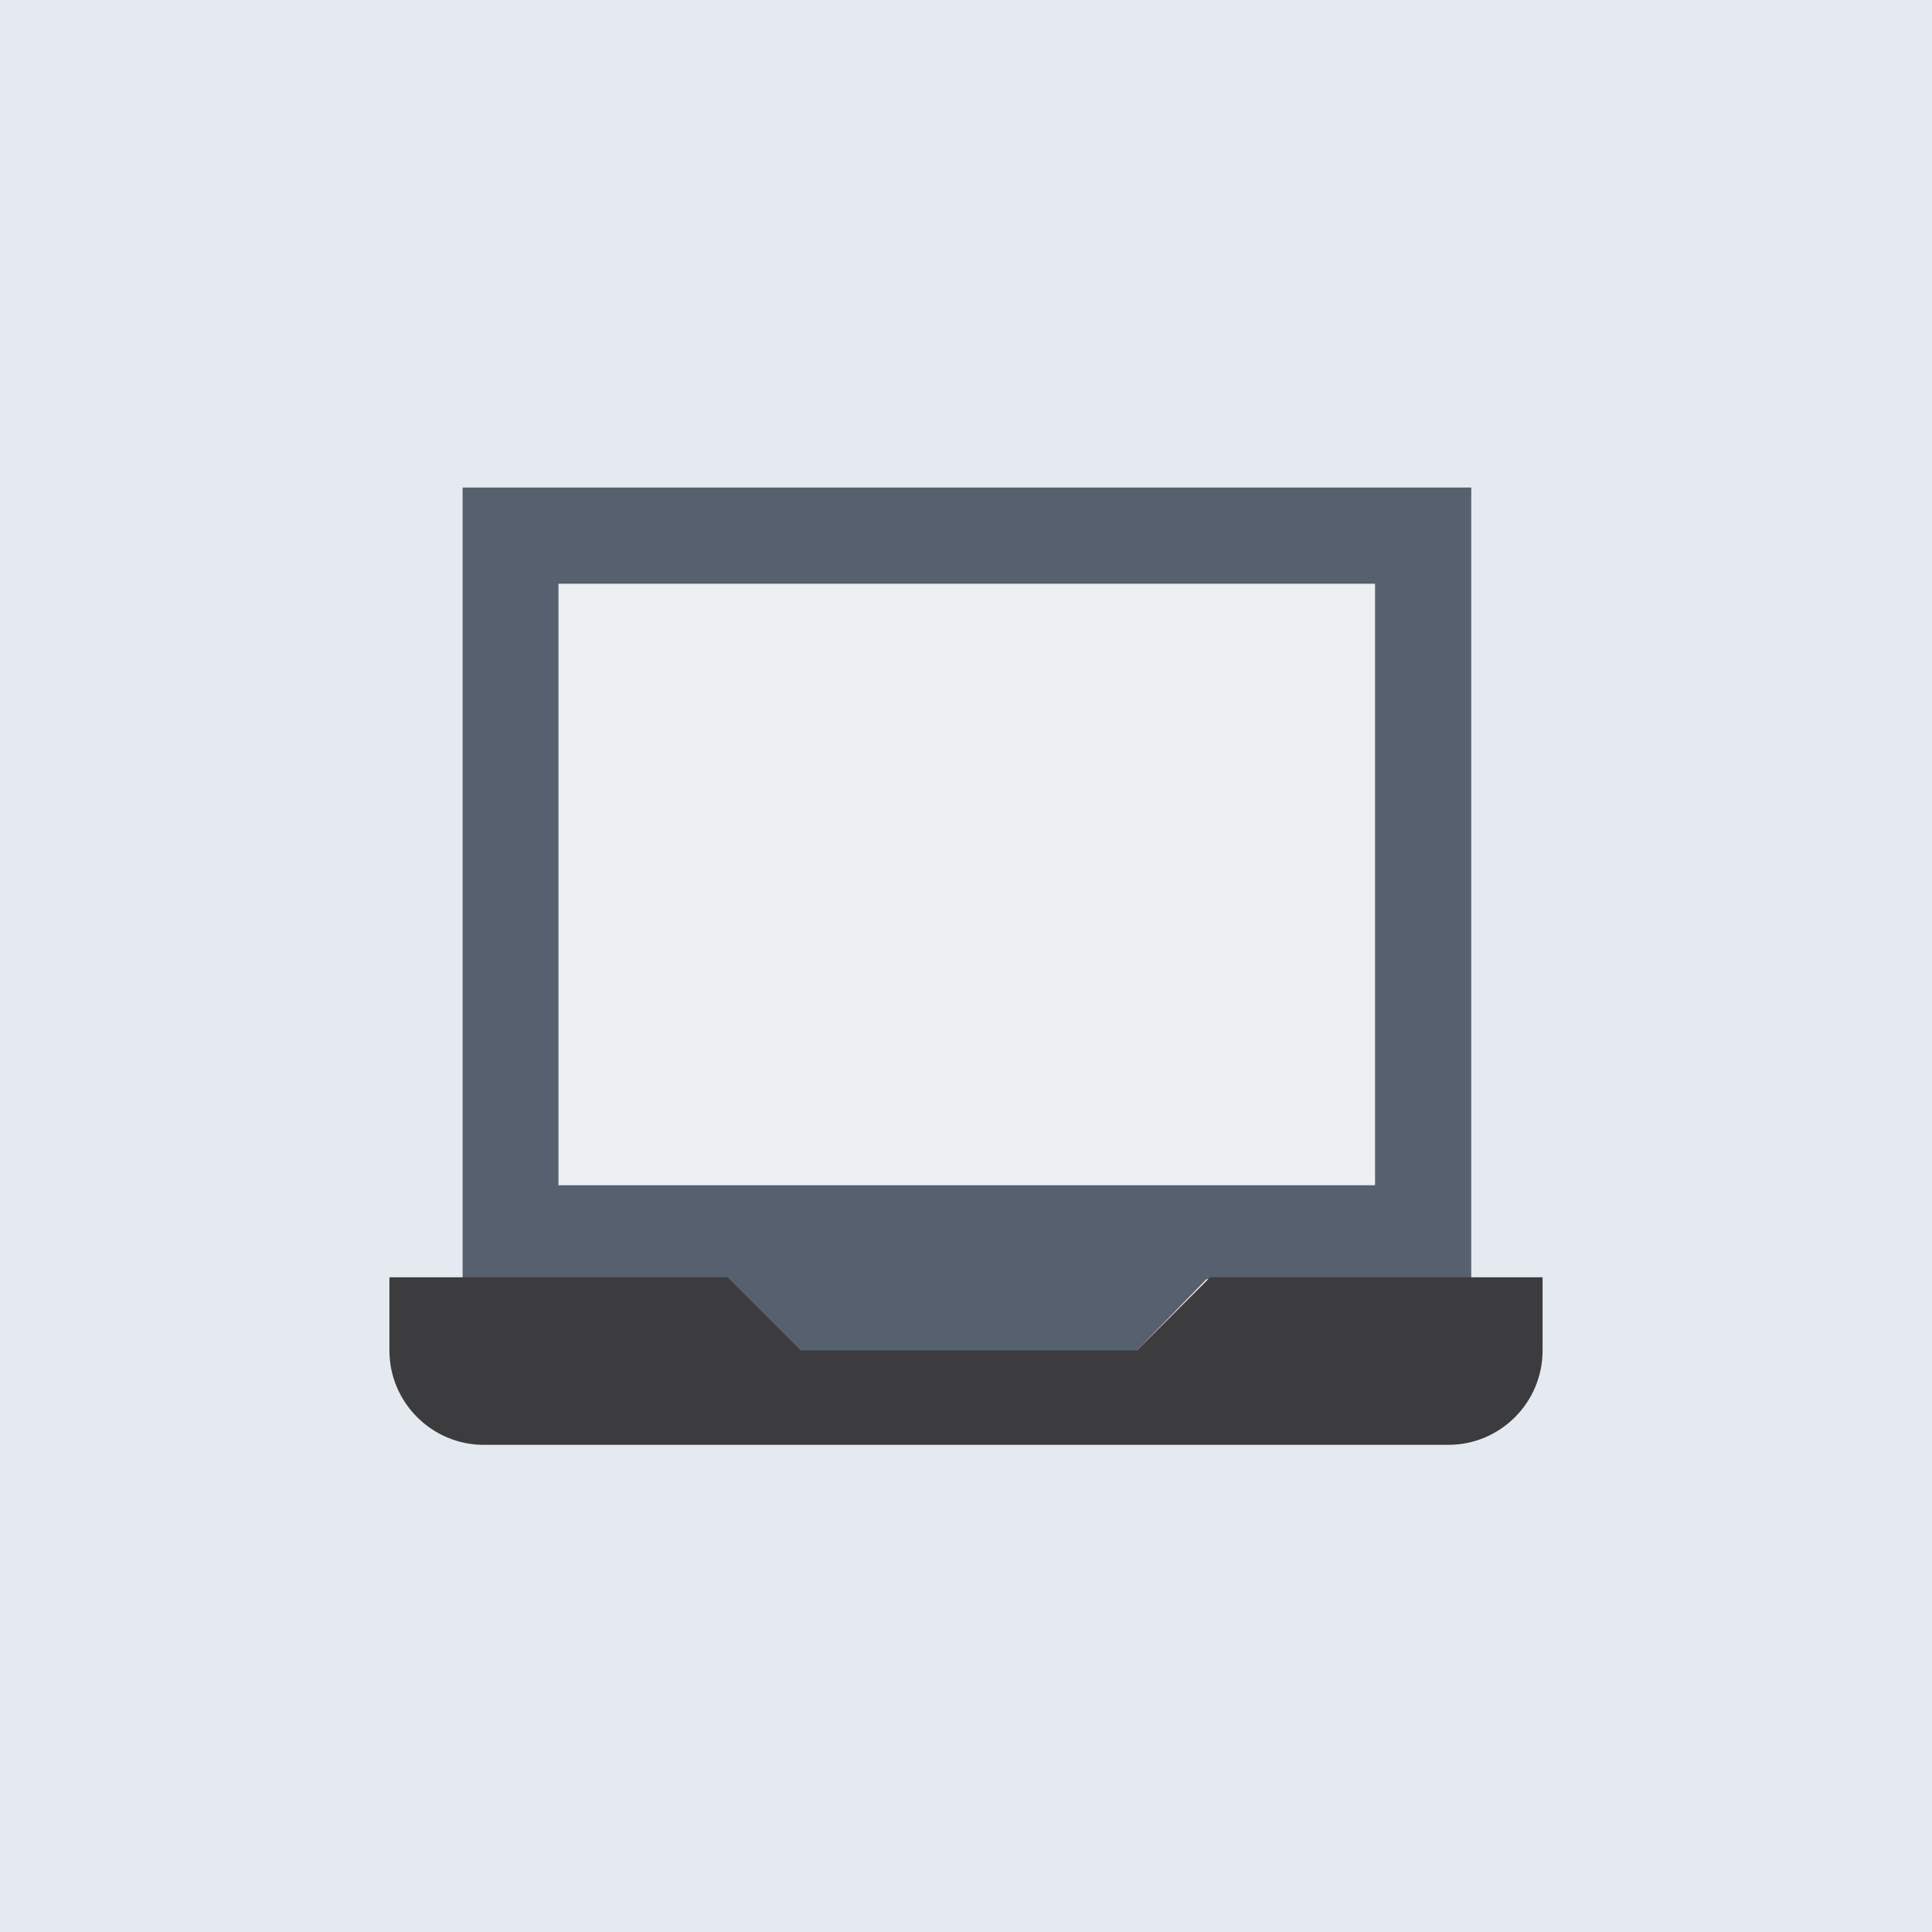 <?xml version="1.0" encoding="UTF-8"?>
<svg id="Layer_1" data-name="Layer 1" xmlns="http://www.w3.org/2000/svg" version="1.1" viewBox="0 0 512 512">
  <defs>
    <style>
      .cls-1 {
        fill: #3c3b3d;
      }

      .cls-1, .cls-2, .cls-3, .cls-4 {
        stroke-width: 0px;
      }

      .cls-2 {
        fill: #57606f;
      }

      .cls-3 {
        fill: #ecf0f1;
      }

      .cls-4 {
        fill: #e4eaef;
      }
    </style>
  </defs>
  <rect class="cls-4" width="512" height="512"/>
  <g id="_836_Computer_devices_laptop" data-name="836, Computer, devices, laptop">
    <g>
      <polygon class="cls-2" points="122.6 129.2 122.6 339 192.3 339 211.7 358.4 300.8 358.4 319.7 339 389.9 339 389.9 129.2 122.6 129.2"/>
      <rect class="cls-3" x="148" y="154.7" width="216.4" height="159.4"/>
      <path class="cls-1" d="M408.8,338.5v19.4c0,13.8-11.2,25-25,25h-255.6c-13.7,0-25-11.2-25-25v-19.4h89.6l19.4,19.4h89.1l19.4-19.4h88.1Z"/>
    </g>
  </g>
</svg>